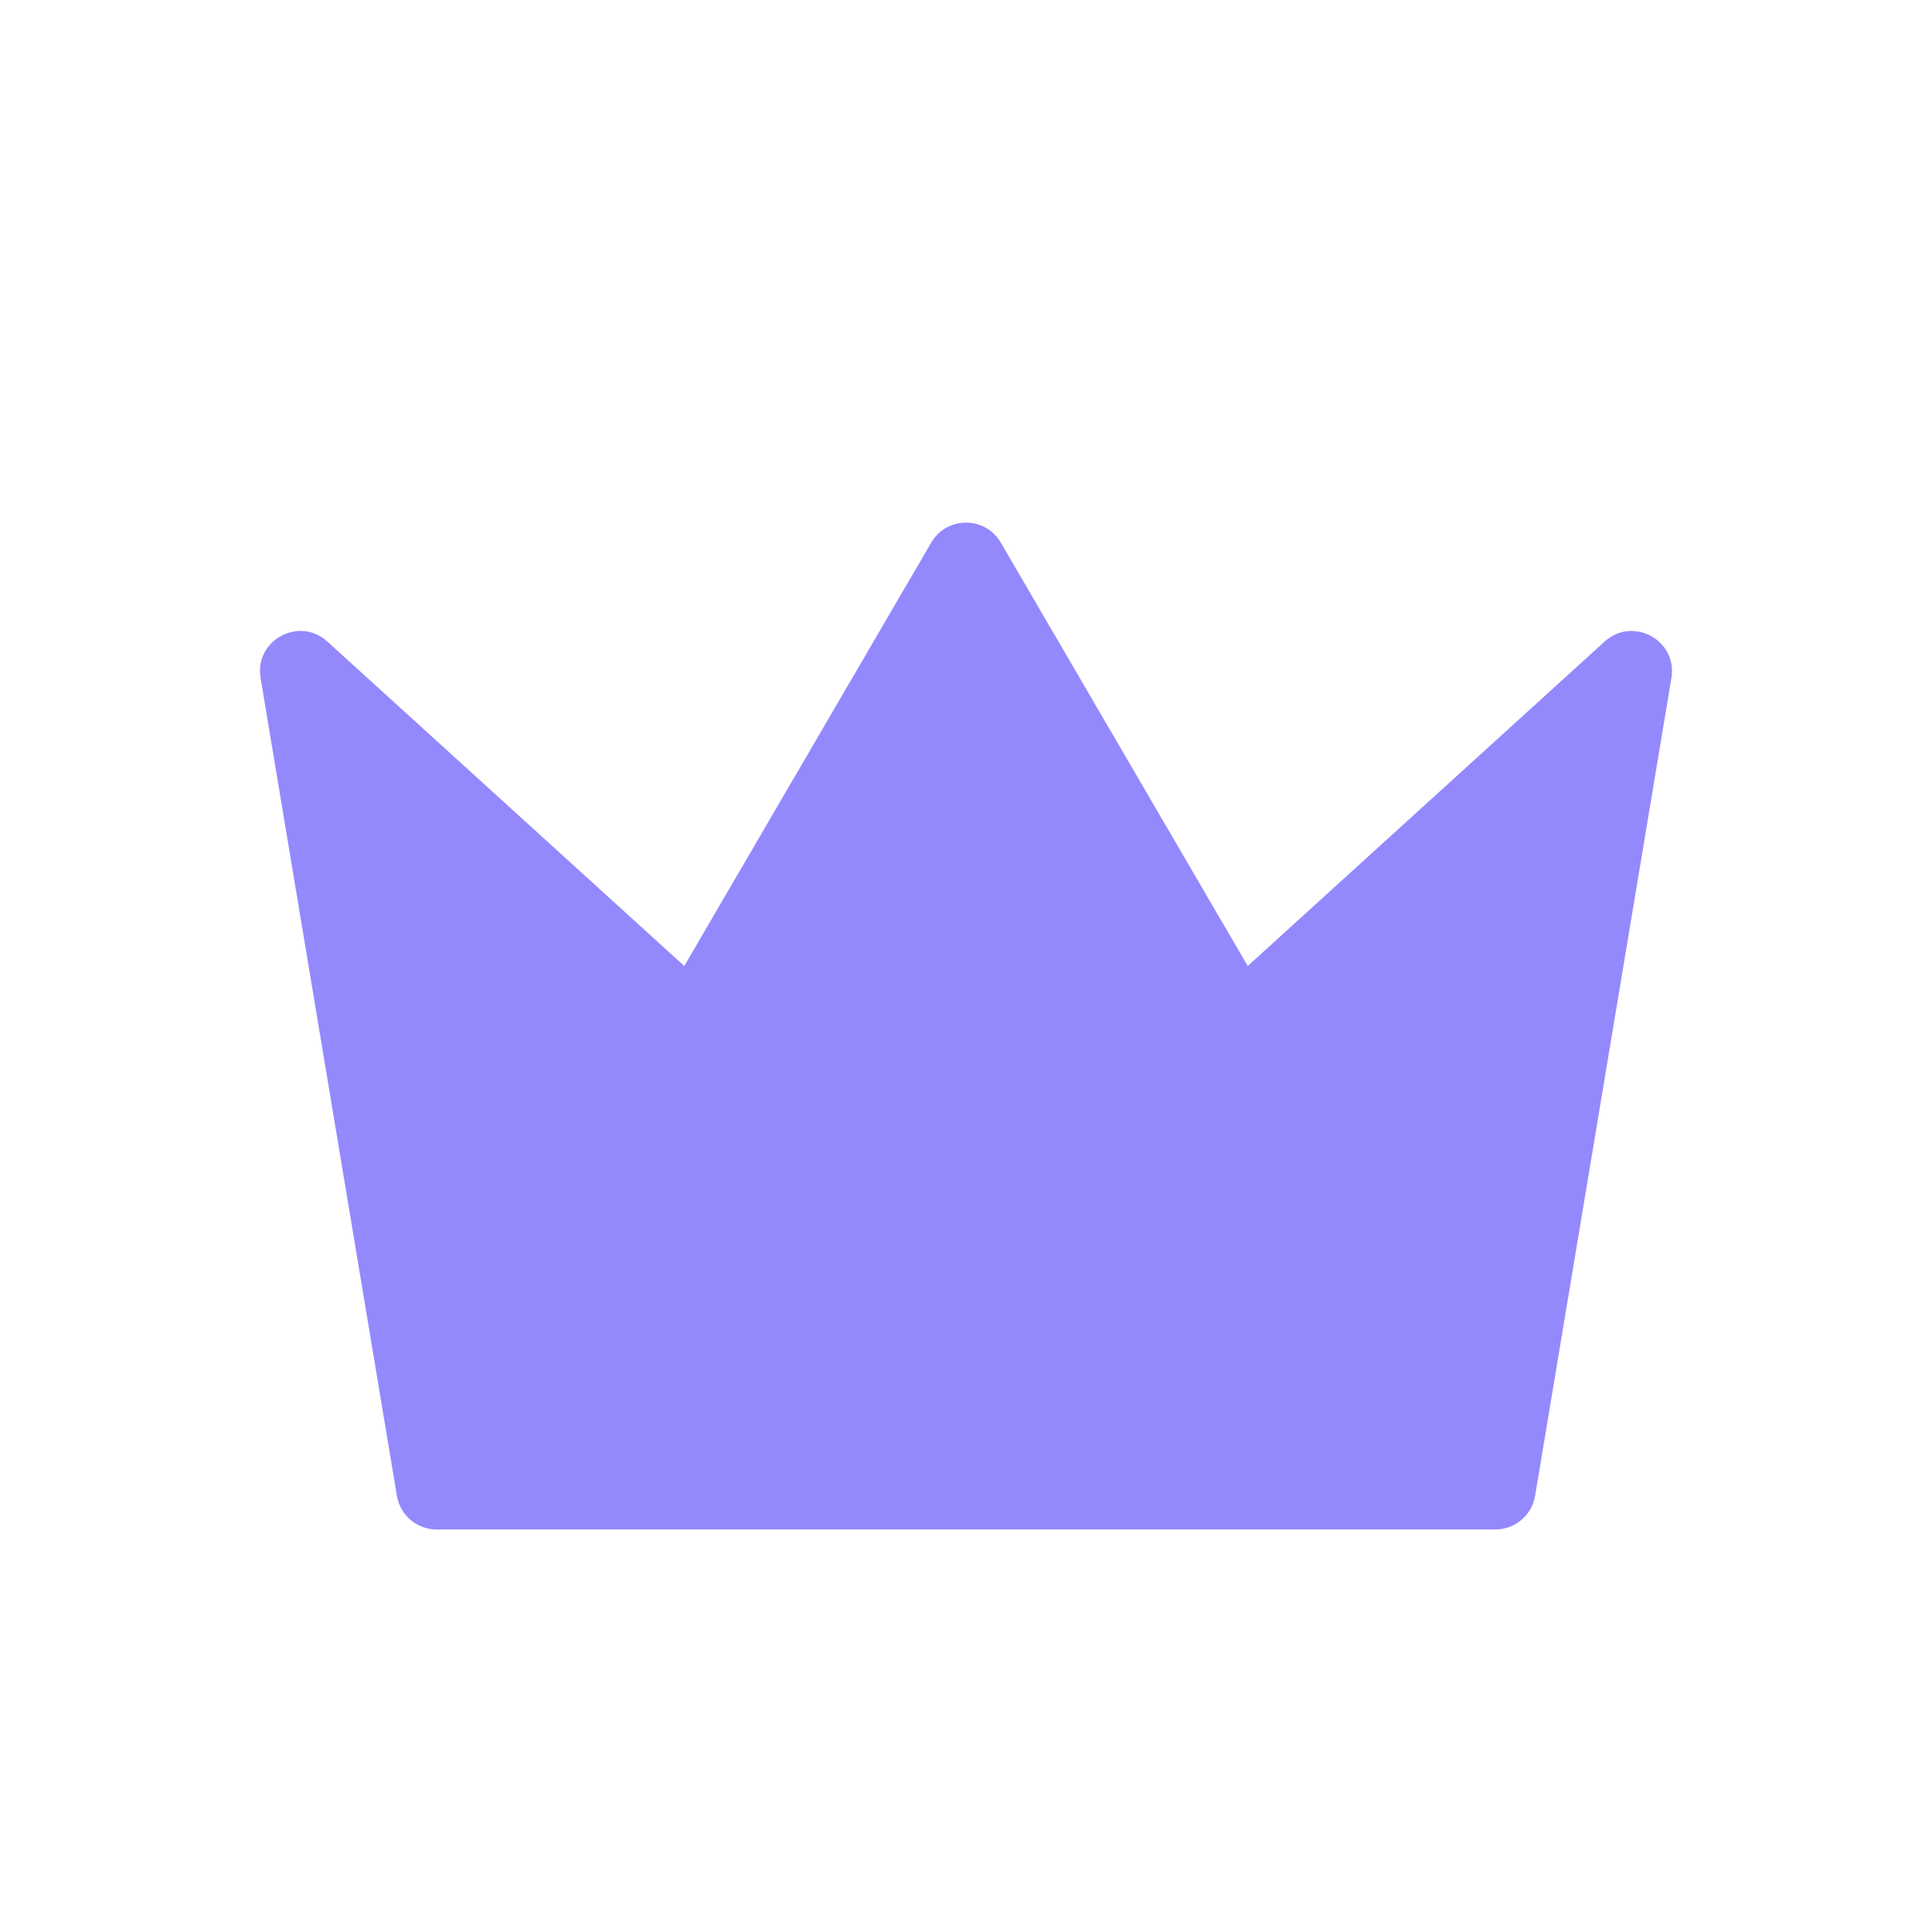 <svg width="34" height="34" viewBox="0 0 34 34" fill="none" xmlns="http://www.w3.org/2000/svg">
<path d="M7.683 26.916C7.337 26.916 7.042 26.666 6.985 26.325L4.586 11.931C4.475 11.268 5.264 10.838 5.761 11.29L12.042 17L16.388 9.549C16.662 9.08 17.338 9.08 17.612 9.549L21.958 17L28.239 11.29C28.736 10.838 29.525 11.268 29.414 11.931L27.015 26.325C26.958 26.666 26.663 26.916 26.317 26.916H7.683Z" fill="#9389FD"/>
</svg>
